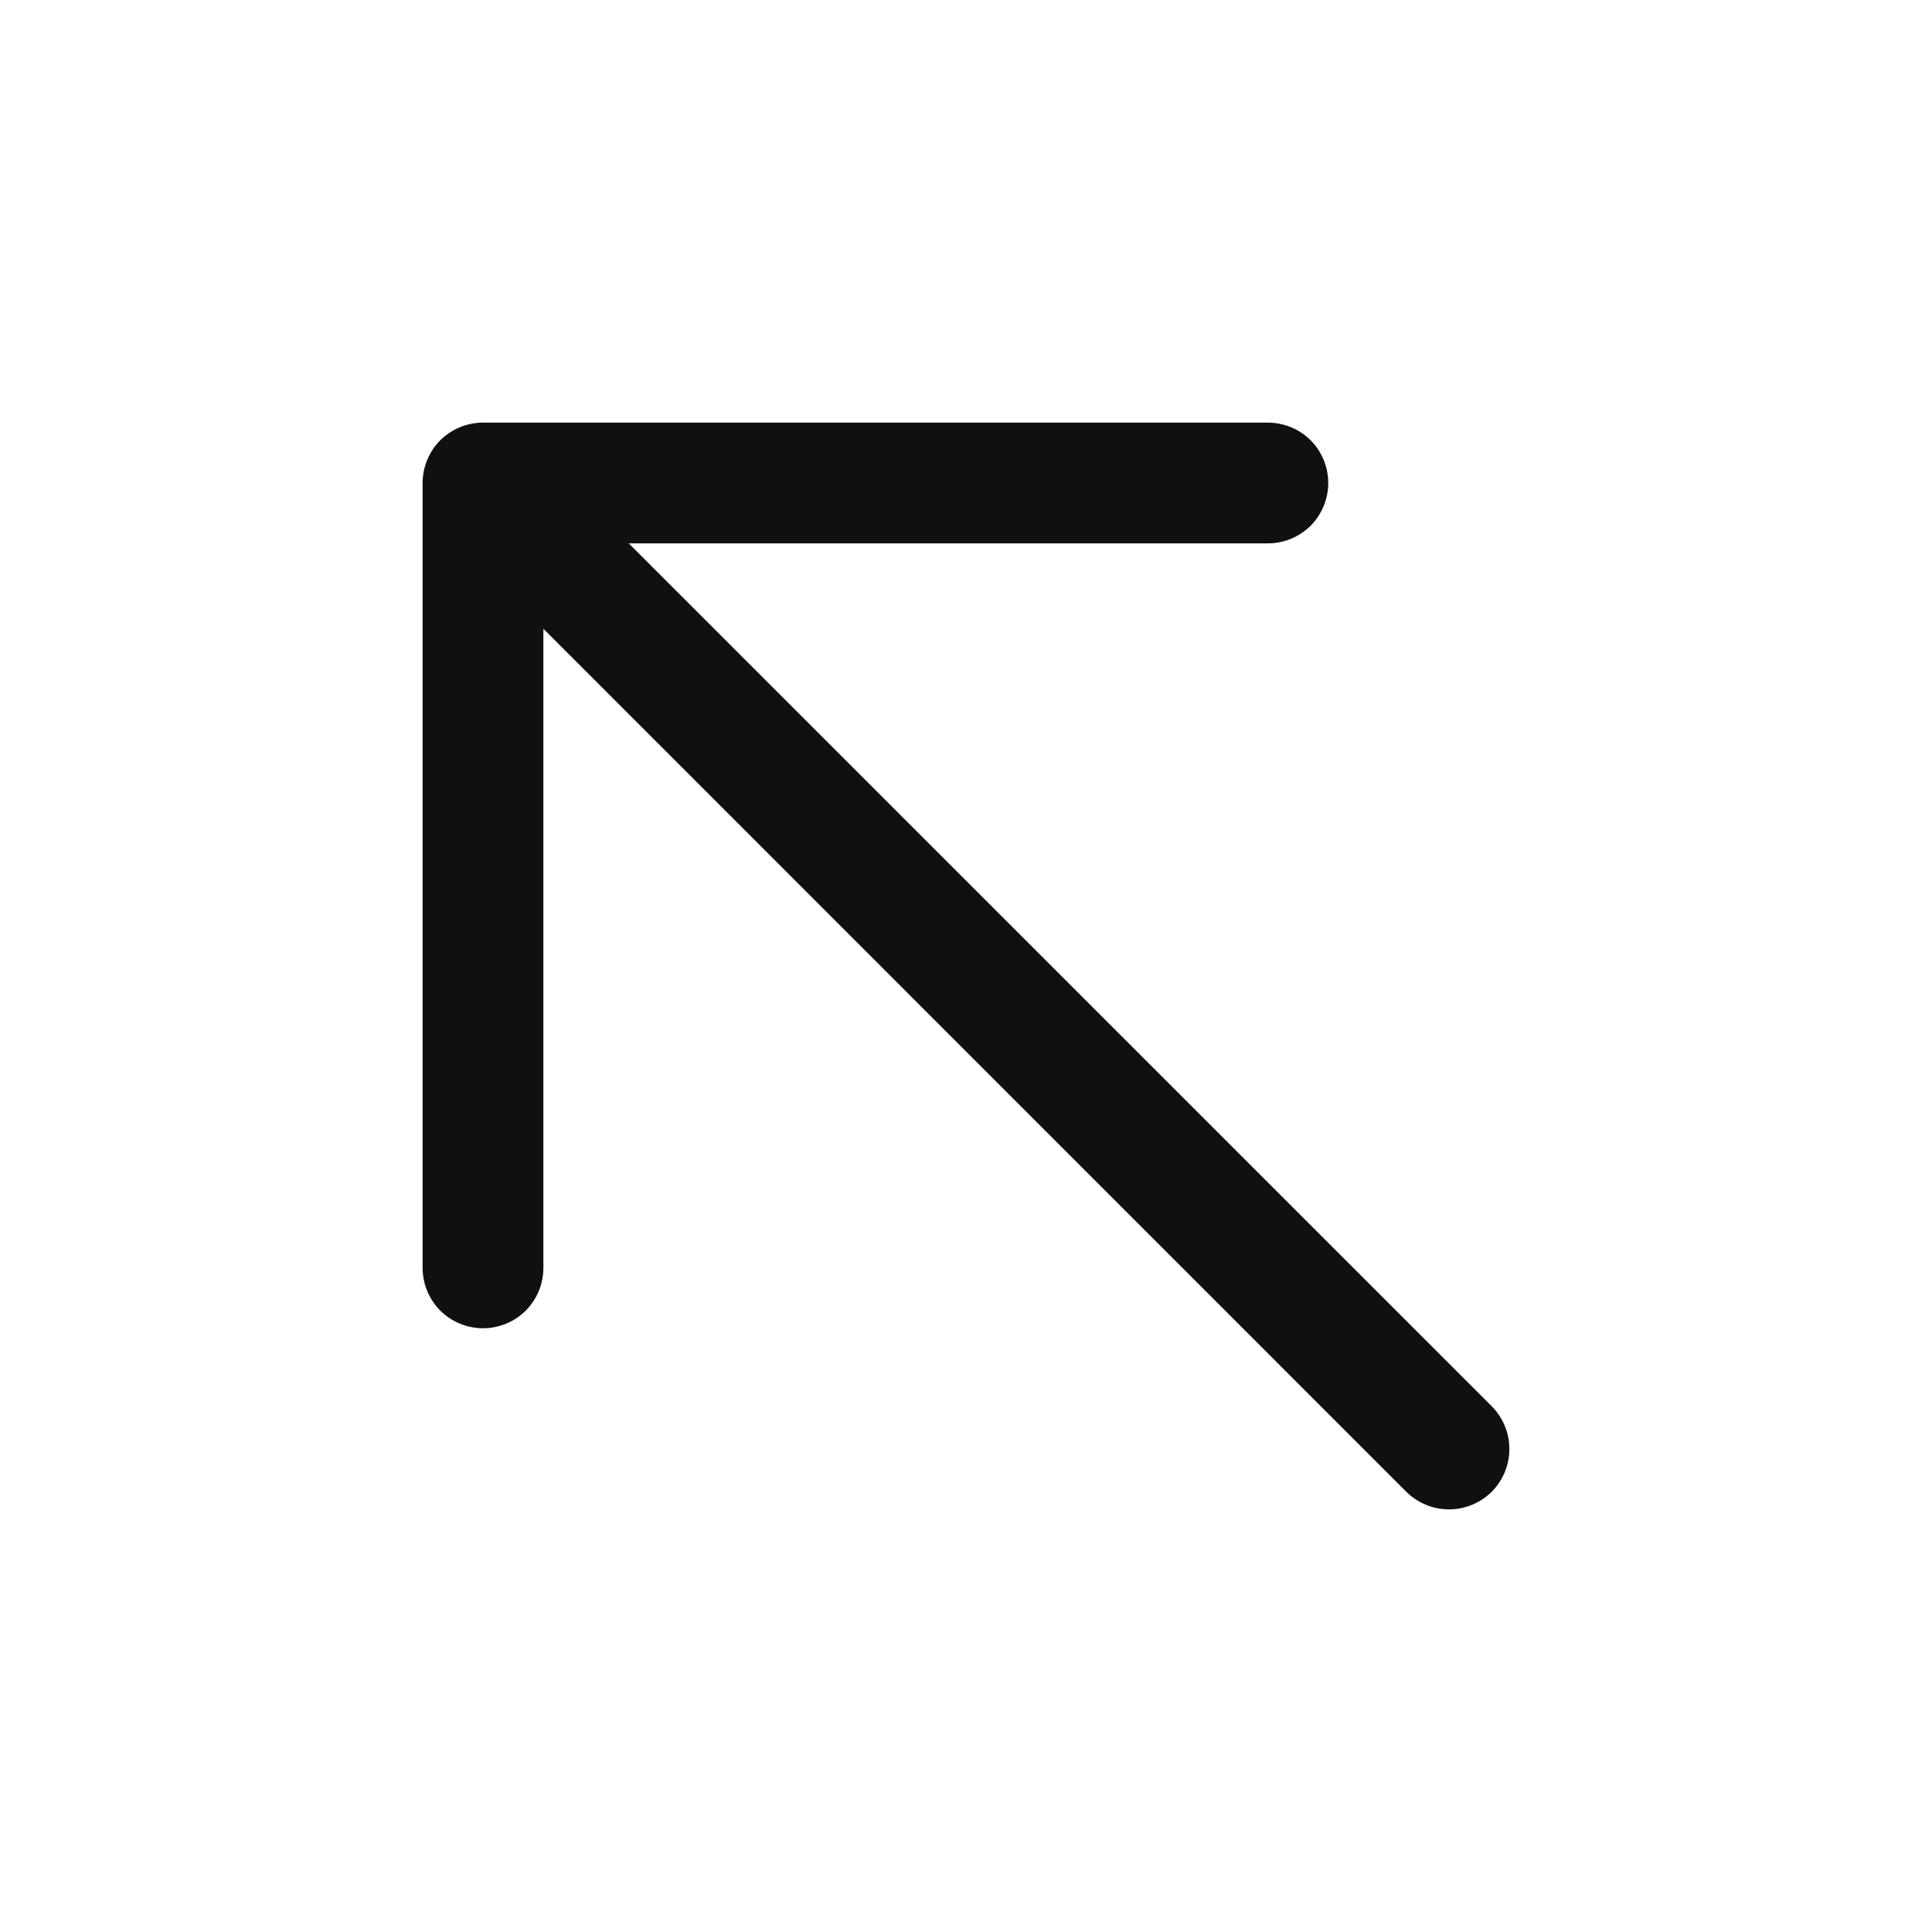 <svg width="16" height="16" viewBox="0 0 16 16" fill="none" xmlns="http://www.w3.org/2000/svg">
<path d="M12.354 12.354C12.307 12.4 12.252 12.437 12.191 12.462C12.131 12.487 12.066 12.5 12 12.5C11.934 12.5 11.869 12.487 11.809 12.462C11.748 12.437 11.693 12.4 11.646 12.354L4.5 5.207V10.5C4.5 10.633 4.447 10.76 4.354 10.854C4.26 10.947 4.133 11 4 11C3.867 11 3.74 10.947 3.646 10.854C3.553 10.76 3.5 10.633 3.5 10.5V4C3.5 3.867 3.553 3.74 3.646 3.646C3.74 3.553 3.867 3.5 4 3.5H10.5C10.633 3.5 10.76 3.553 10.854 3.646C10.947 3.74 11 3.867 11 4C11 4.133 10.947 4.26 10.854 4.354C10.76 4.447 10.633 4.5 10.5 4.5H5.207L12.354 11.646C12.4 11.693 12.437 11.748 12.462 11.809C12.487 11.869 12.5 11.934 12.5 12C12.5 12.066 12.487 12.131 12.462 12.191C12.437 12.252 12.4 12.307 12.354 12.354Z" fill="#0E1011"/>
</svg>
